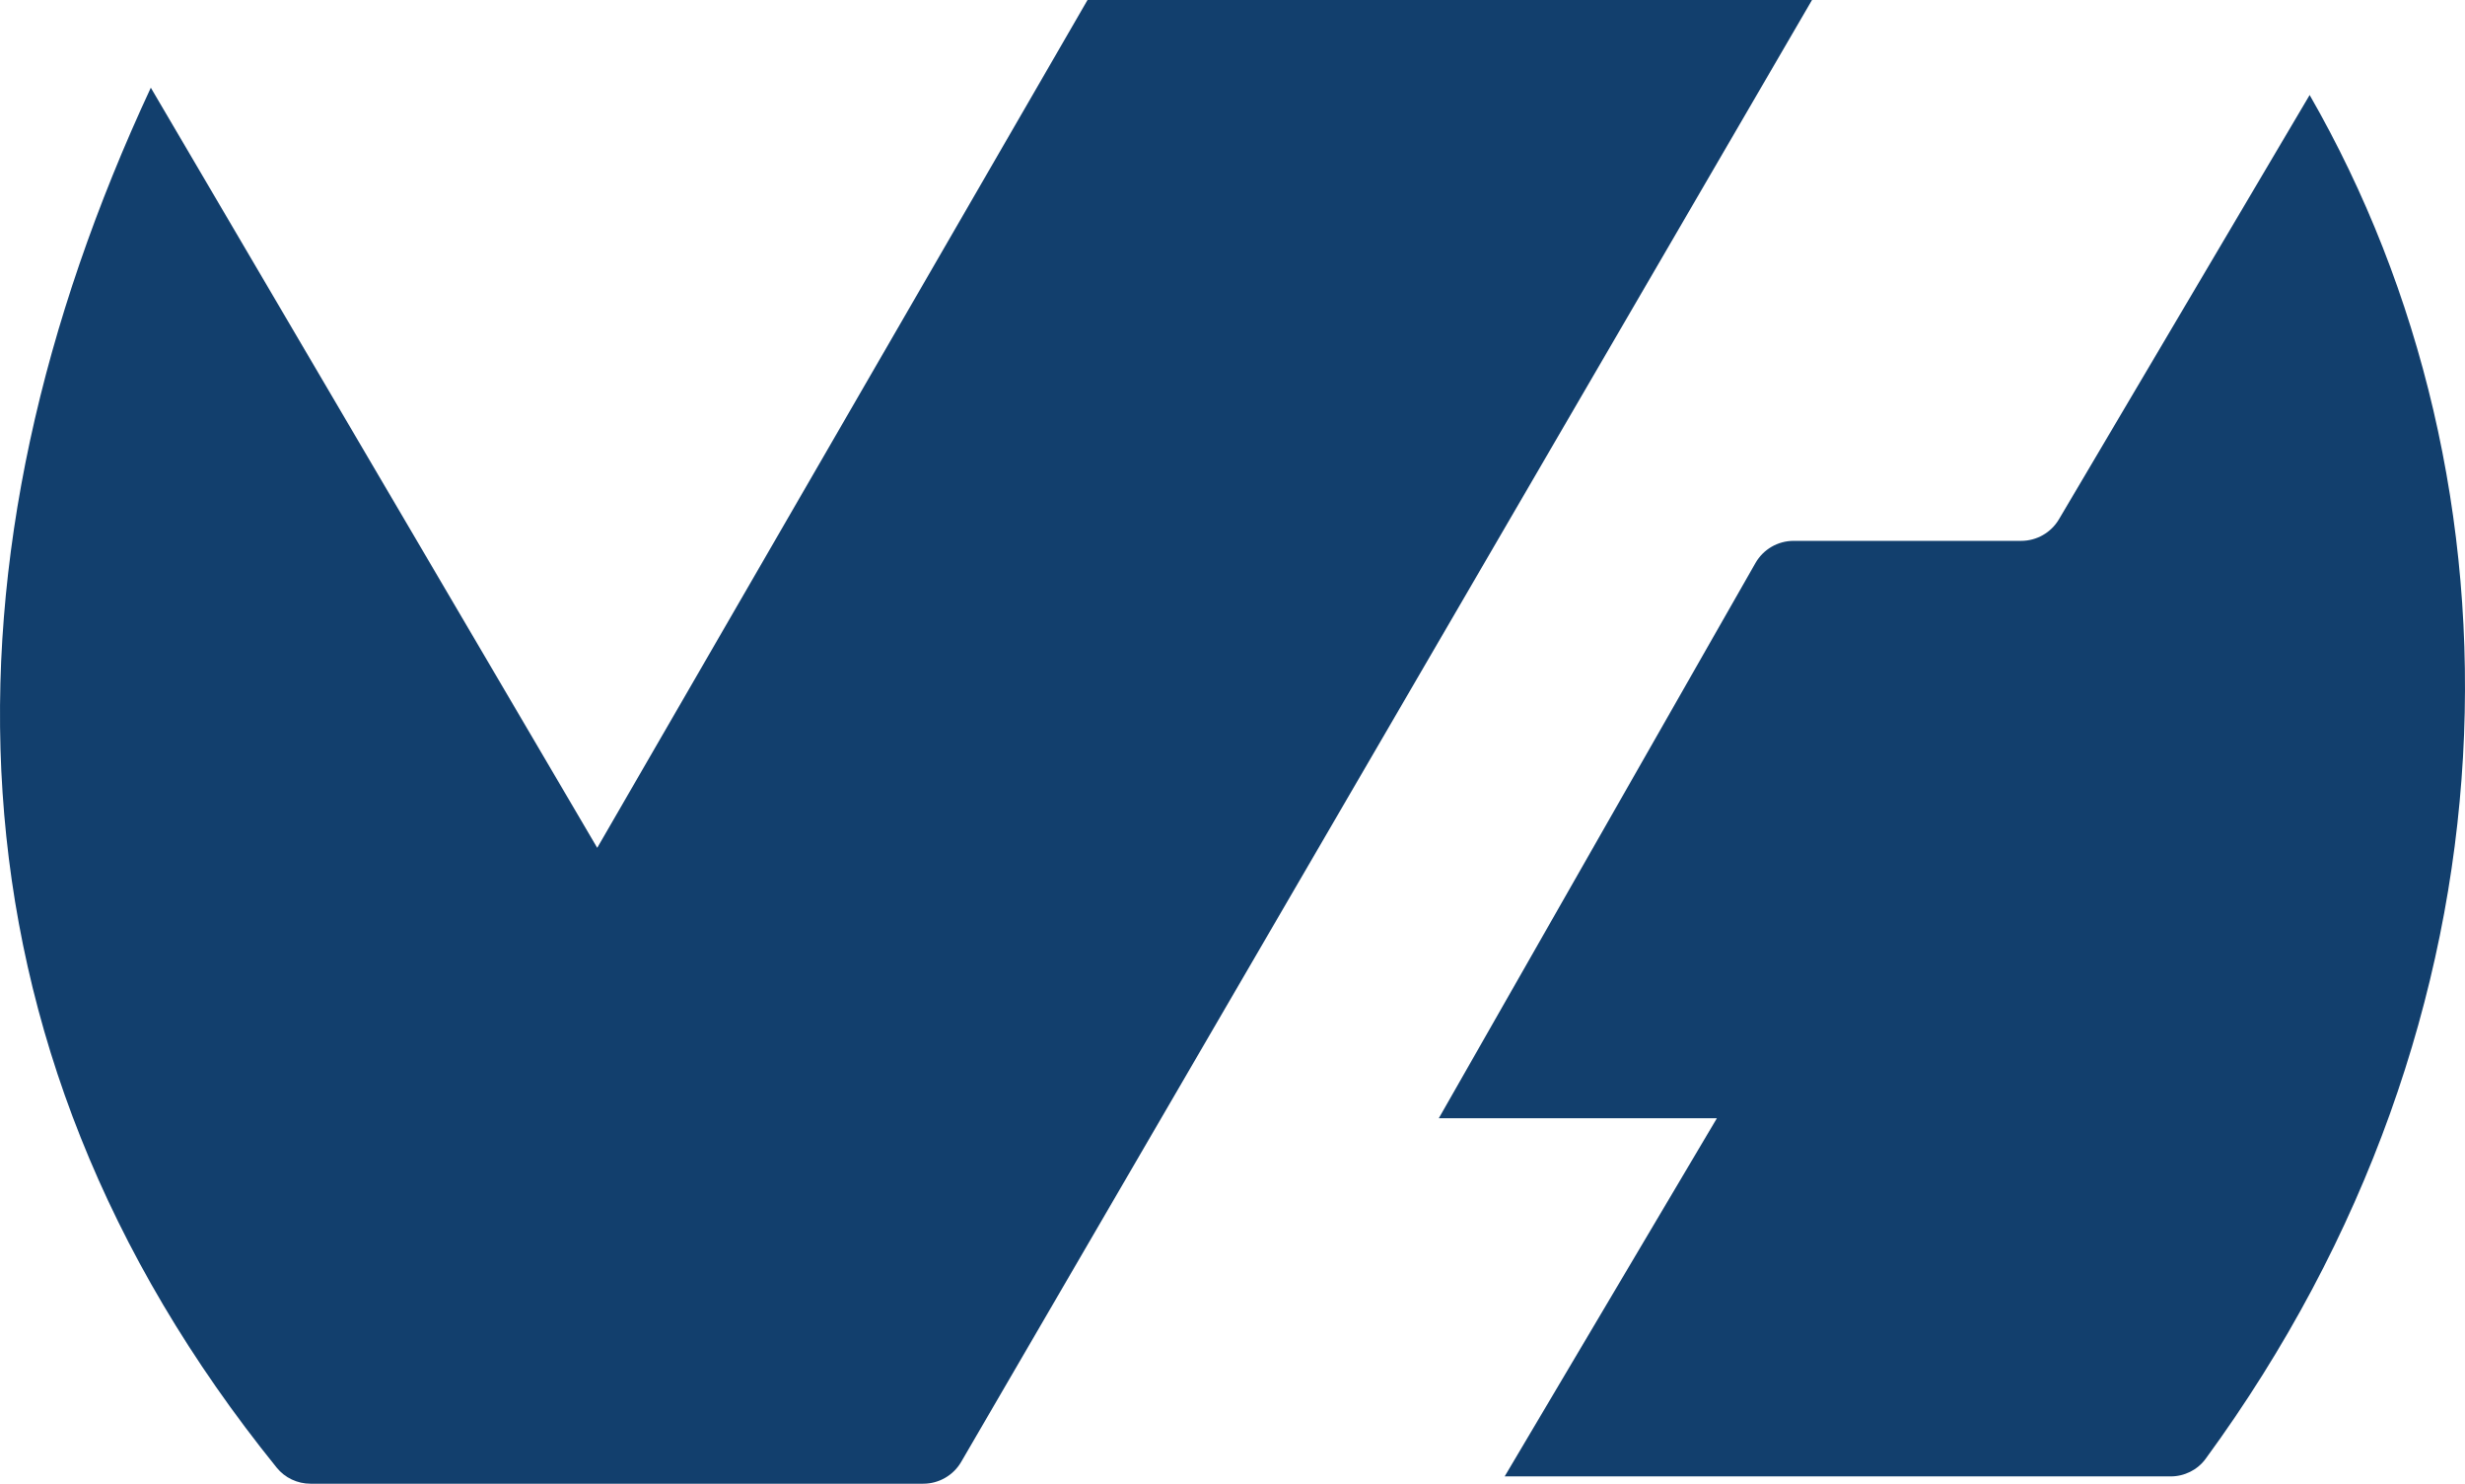 <svg width="319" height="192" viewBox="0 0 319 192" fill="none" xmlns="http://www.w3.org/2000/svg">
<path d="M222.185 144.709L194.721 191.054H280.911C282.694 191.054 284.385 190.212 285.437 188.774C327.326 131.524 327.868 62.699 298.895 12.296L266.451 67.2C265.429 68.929 263.568 69.99 261.557 69.99H232.117C230.075 69.99 228.19 71.084 227.179 72.856L186.197 144.709H222.185Z" fill="#123F6D"/>
<path d="M35.812 189.927C-8.892 134.626 -8.659 71.877 19.518 11.35L77.288 109.714L140.739 0H234.497L124.389 189.177C123.372 190.925 121.5 192 119.476 192H40.179C38.489 192 36.873 191.24 35.812 189.927Z" fill="#123F6D"/>
</svg>
